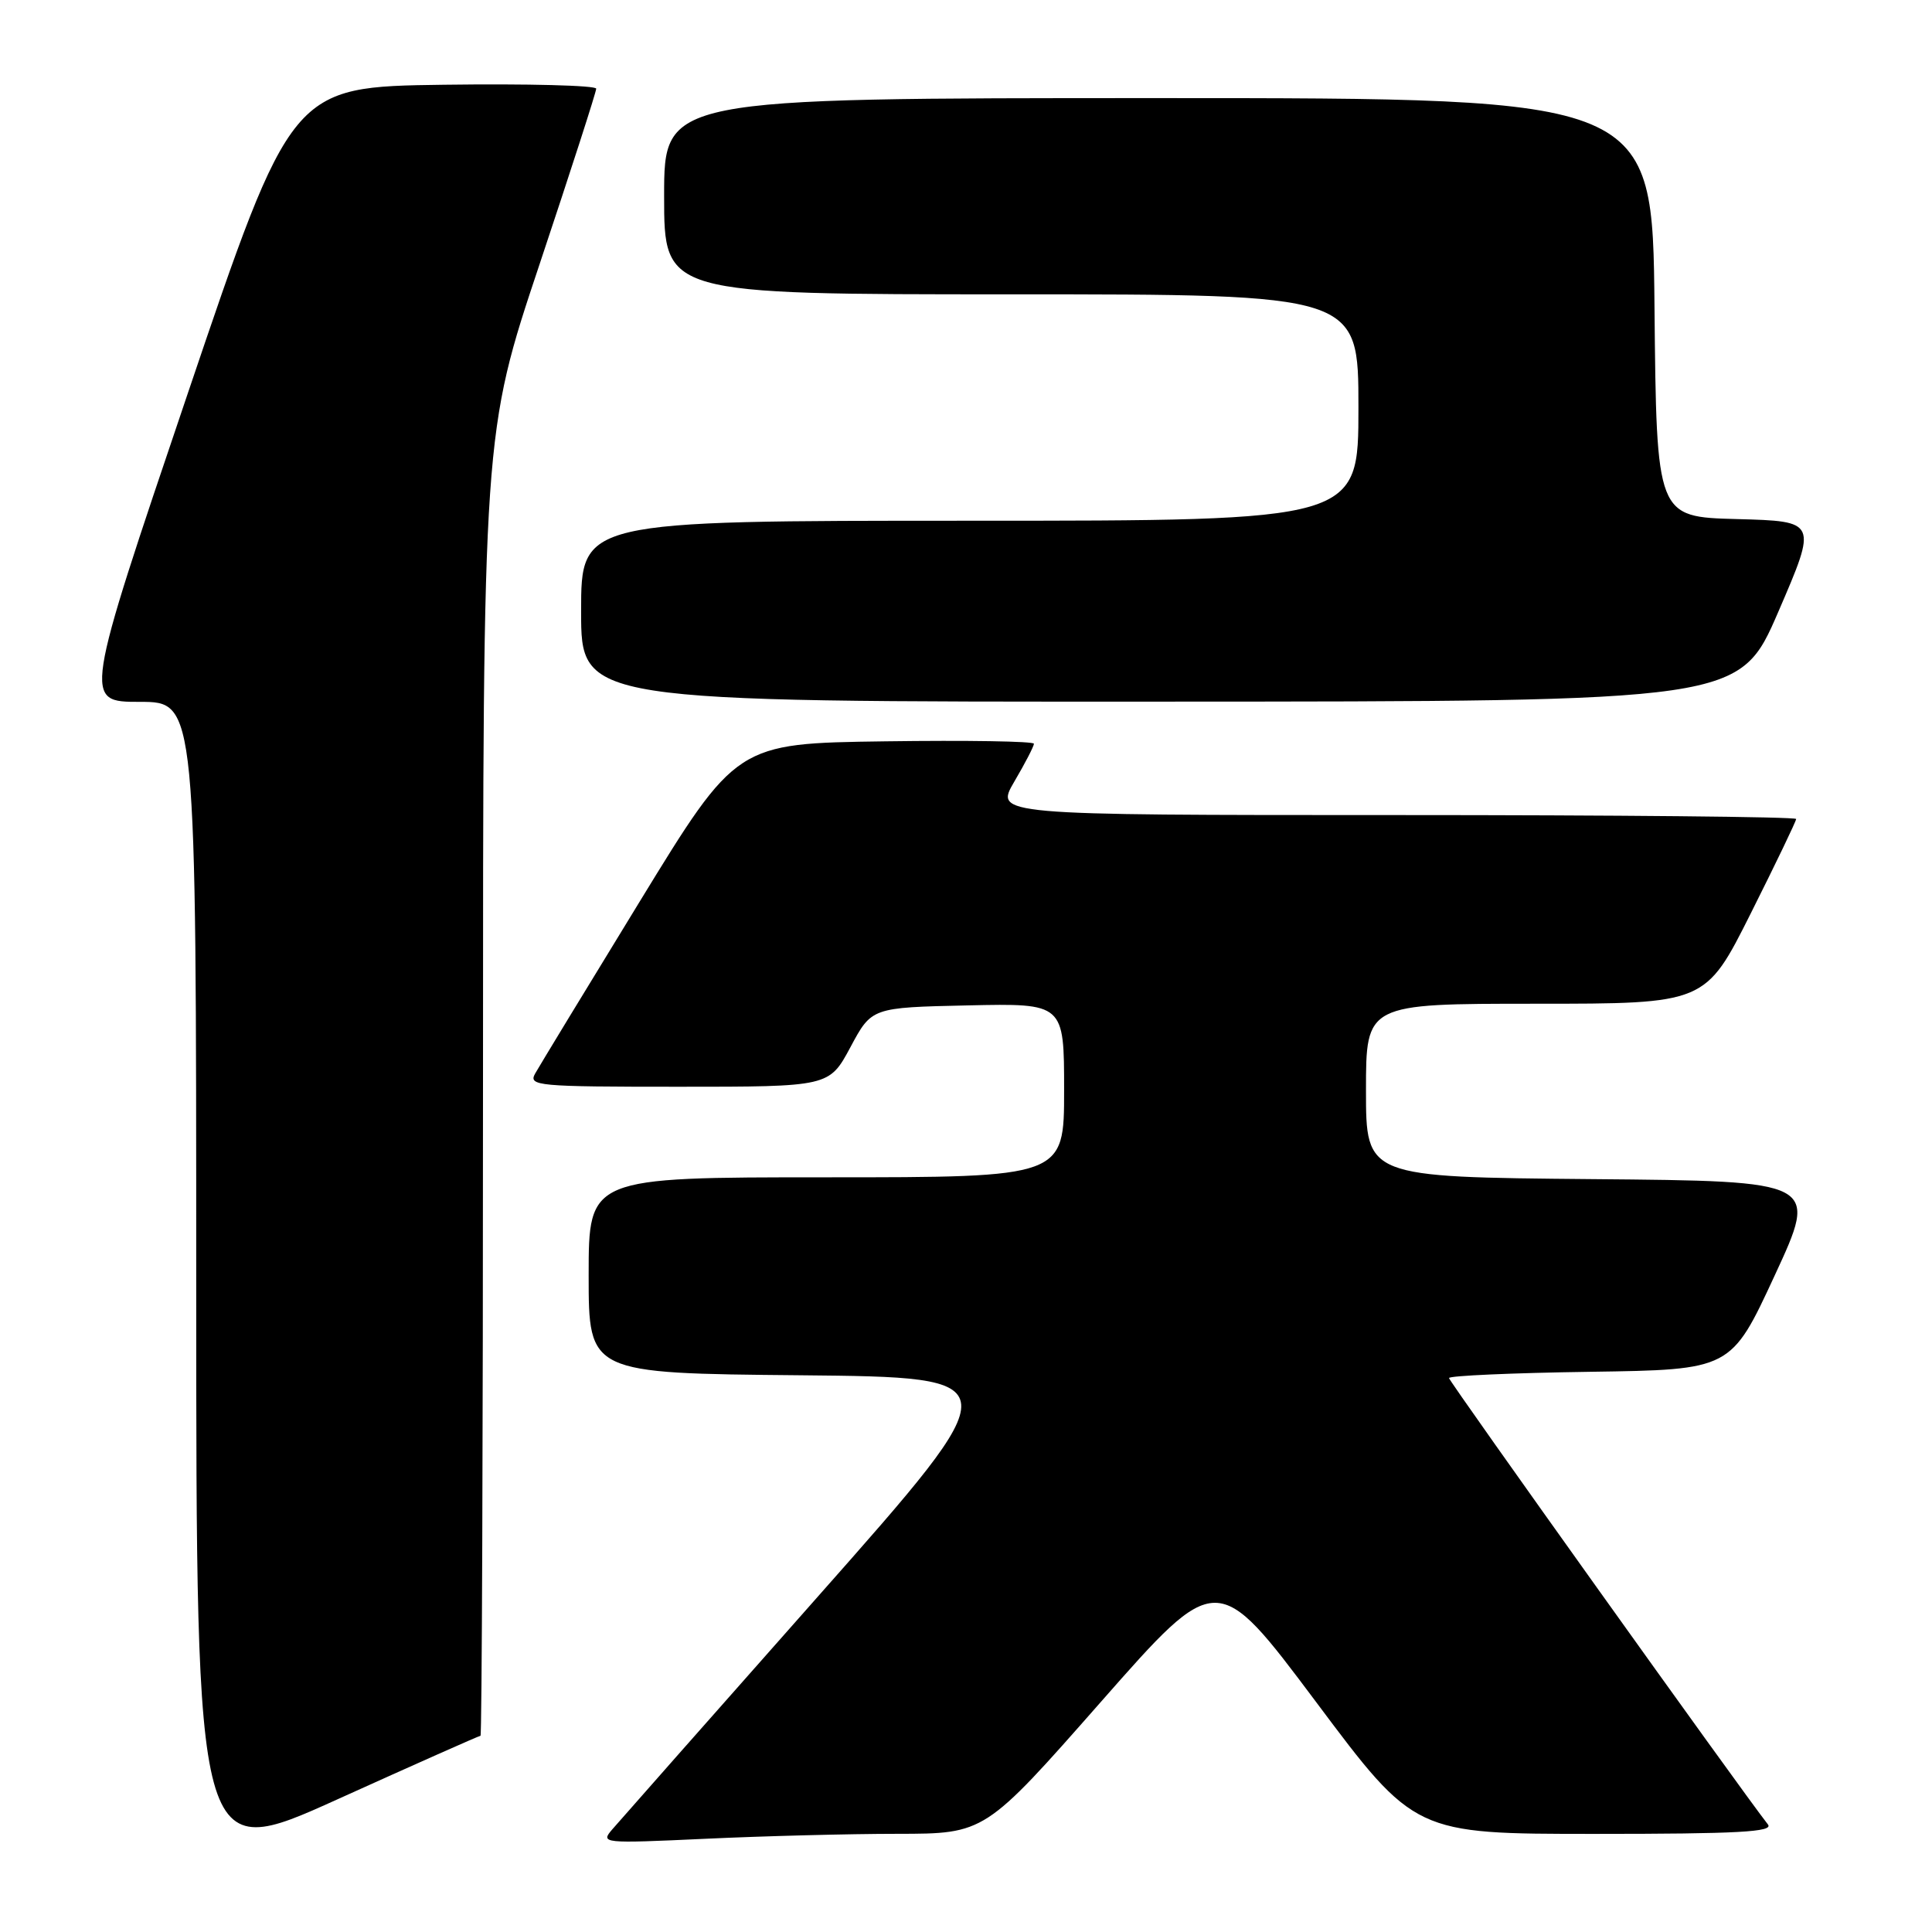 <?xml version="1.0" encoding="UTF-8" standalone="no"?>
<!DOCTYPE svg PUBLIC "-//W3C//DTD SVG 1.1//EN" "http://www.w3.org/Graphics/SVG/1.1/DTD/svg11.dtd" >
<svg xmlns="http://www.w3.org/2000/svg" xmlns:xlink="http://www.w3.org/1999/xlink" version="1.1" viewBox="0 0 256 256">
 <g >
 <path fill="currentColor"
d=" M 63.67 230.00 C 63.85 230.00 64.00 191.18 64.00 143.73 C 64.00 57.45 64.00 57.45 71.50 35.00 C 75.62 22.65 79.00 12.19 79.00 11.75 C 79.00 11.32 69.92 11.08 58.81 11.23 C 38.63 11.50 38.63 11.50 24.84 52.25 C 11.05 93.00 11.05 93.00 18.53 93.00 C 26.00 93.00 26.00 93.00 26.00 169.94 C 26.00 246.88 26.00 246.88 44.67 238.44 C 54.93 233.80 63.48 230.00 63.67 230.00 Z  M 118.91 242.99 C 130.50 242.98 130.50 242.98 145.89 225.49 C 161.27 208.01 161.27 208.01 174.37 225.50 C 187.46 243.00 187.46 243.00 211.35 243.00 C 230.32 243.00 235.04 242.74 234.26 241.75 C 230.71 237.23 192.00 183.04 192.00 182.60 C 192.00 182.29 200.41 181.92 210.68 181.77 C 229.37 181.50 229.37 181.50 235.16 169.00 C 240.95 156.50 240.95 156.50 210.98 156.24 C 181.00 155.97 181.00 155.97 181.00 144.49 C 181.00 133.00 181.00 133.00 203.49 133.00 C 225.98 133.00 225.98 133.00 231.99 121.02 C 235.30 114.42 238.00 108.80 238.00 108.52 C 238.00 108.23 214.11 108.00 184.90 108.00 C 131.81 108.00 131.81 108.00 134.40 103.57 C 135.83 101.14 137.00 98.88 137.00 98.55 C 137.00 98.22 128.13 98.08 117.30 98.23 C 97.59 98.50 97.59 98.50 84.74 119.50 C 77.67 131.05 71.45 141.29 70.91 142.25 C 69.99 143.89 71.17 144.00 89.90 144.00 C 109.87 144.00 109.87 144.00 112.69 138.75 C 115.50 133.50 115.50 133.50 128.25 133.22 C 141.00 132.94 141.00 132.94 141.00 144.47 C 141.00 156.00 141.00 156.00 109.50 156.00 C 78.00 156.00 78.00 156.00 78.00 168.98 C 78.00 181.97 78.00 181.97 106.04 182.23 C 134.07 182.50 134.07 182.50 108.42 211.50 C 94.31 227.45 82.03 241.35 81.13 242.40 C 79.54 244.25 79.81 244.28 93.41 243.65 C 101.06 243.29 112.53 242.99 118.91 242.99 Z  M 235.66 81.01 C 240.81 69.07 240.81 69.07 230.16 68.78 C 219.50 68.50 219.50 68.50 219.23 40.75 C 218.97 13.00 218.97 13.00 153.48 13.00 C 88.00 13.00 88.00 13.00 88.00 26.00 C 88.00 39.00 88.00 39.00 134.00 39.00 C 180.00 39.00 180.00 39.00 180.00 54.00 C 180.00 69.00 180.00 69.00 128.50 69.00 C 77.00 69.00 77.00 69.00 77.00 81.00 C 77.00 93.00 77.00 93.00 153.75 92.97 C 230.50 92.95 230.50 92.95 235.66 81.01 Z "/>
</g>
</svg>